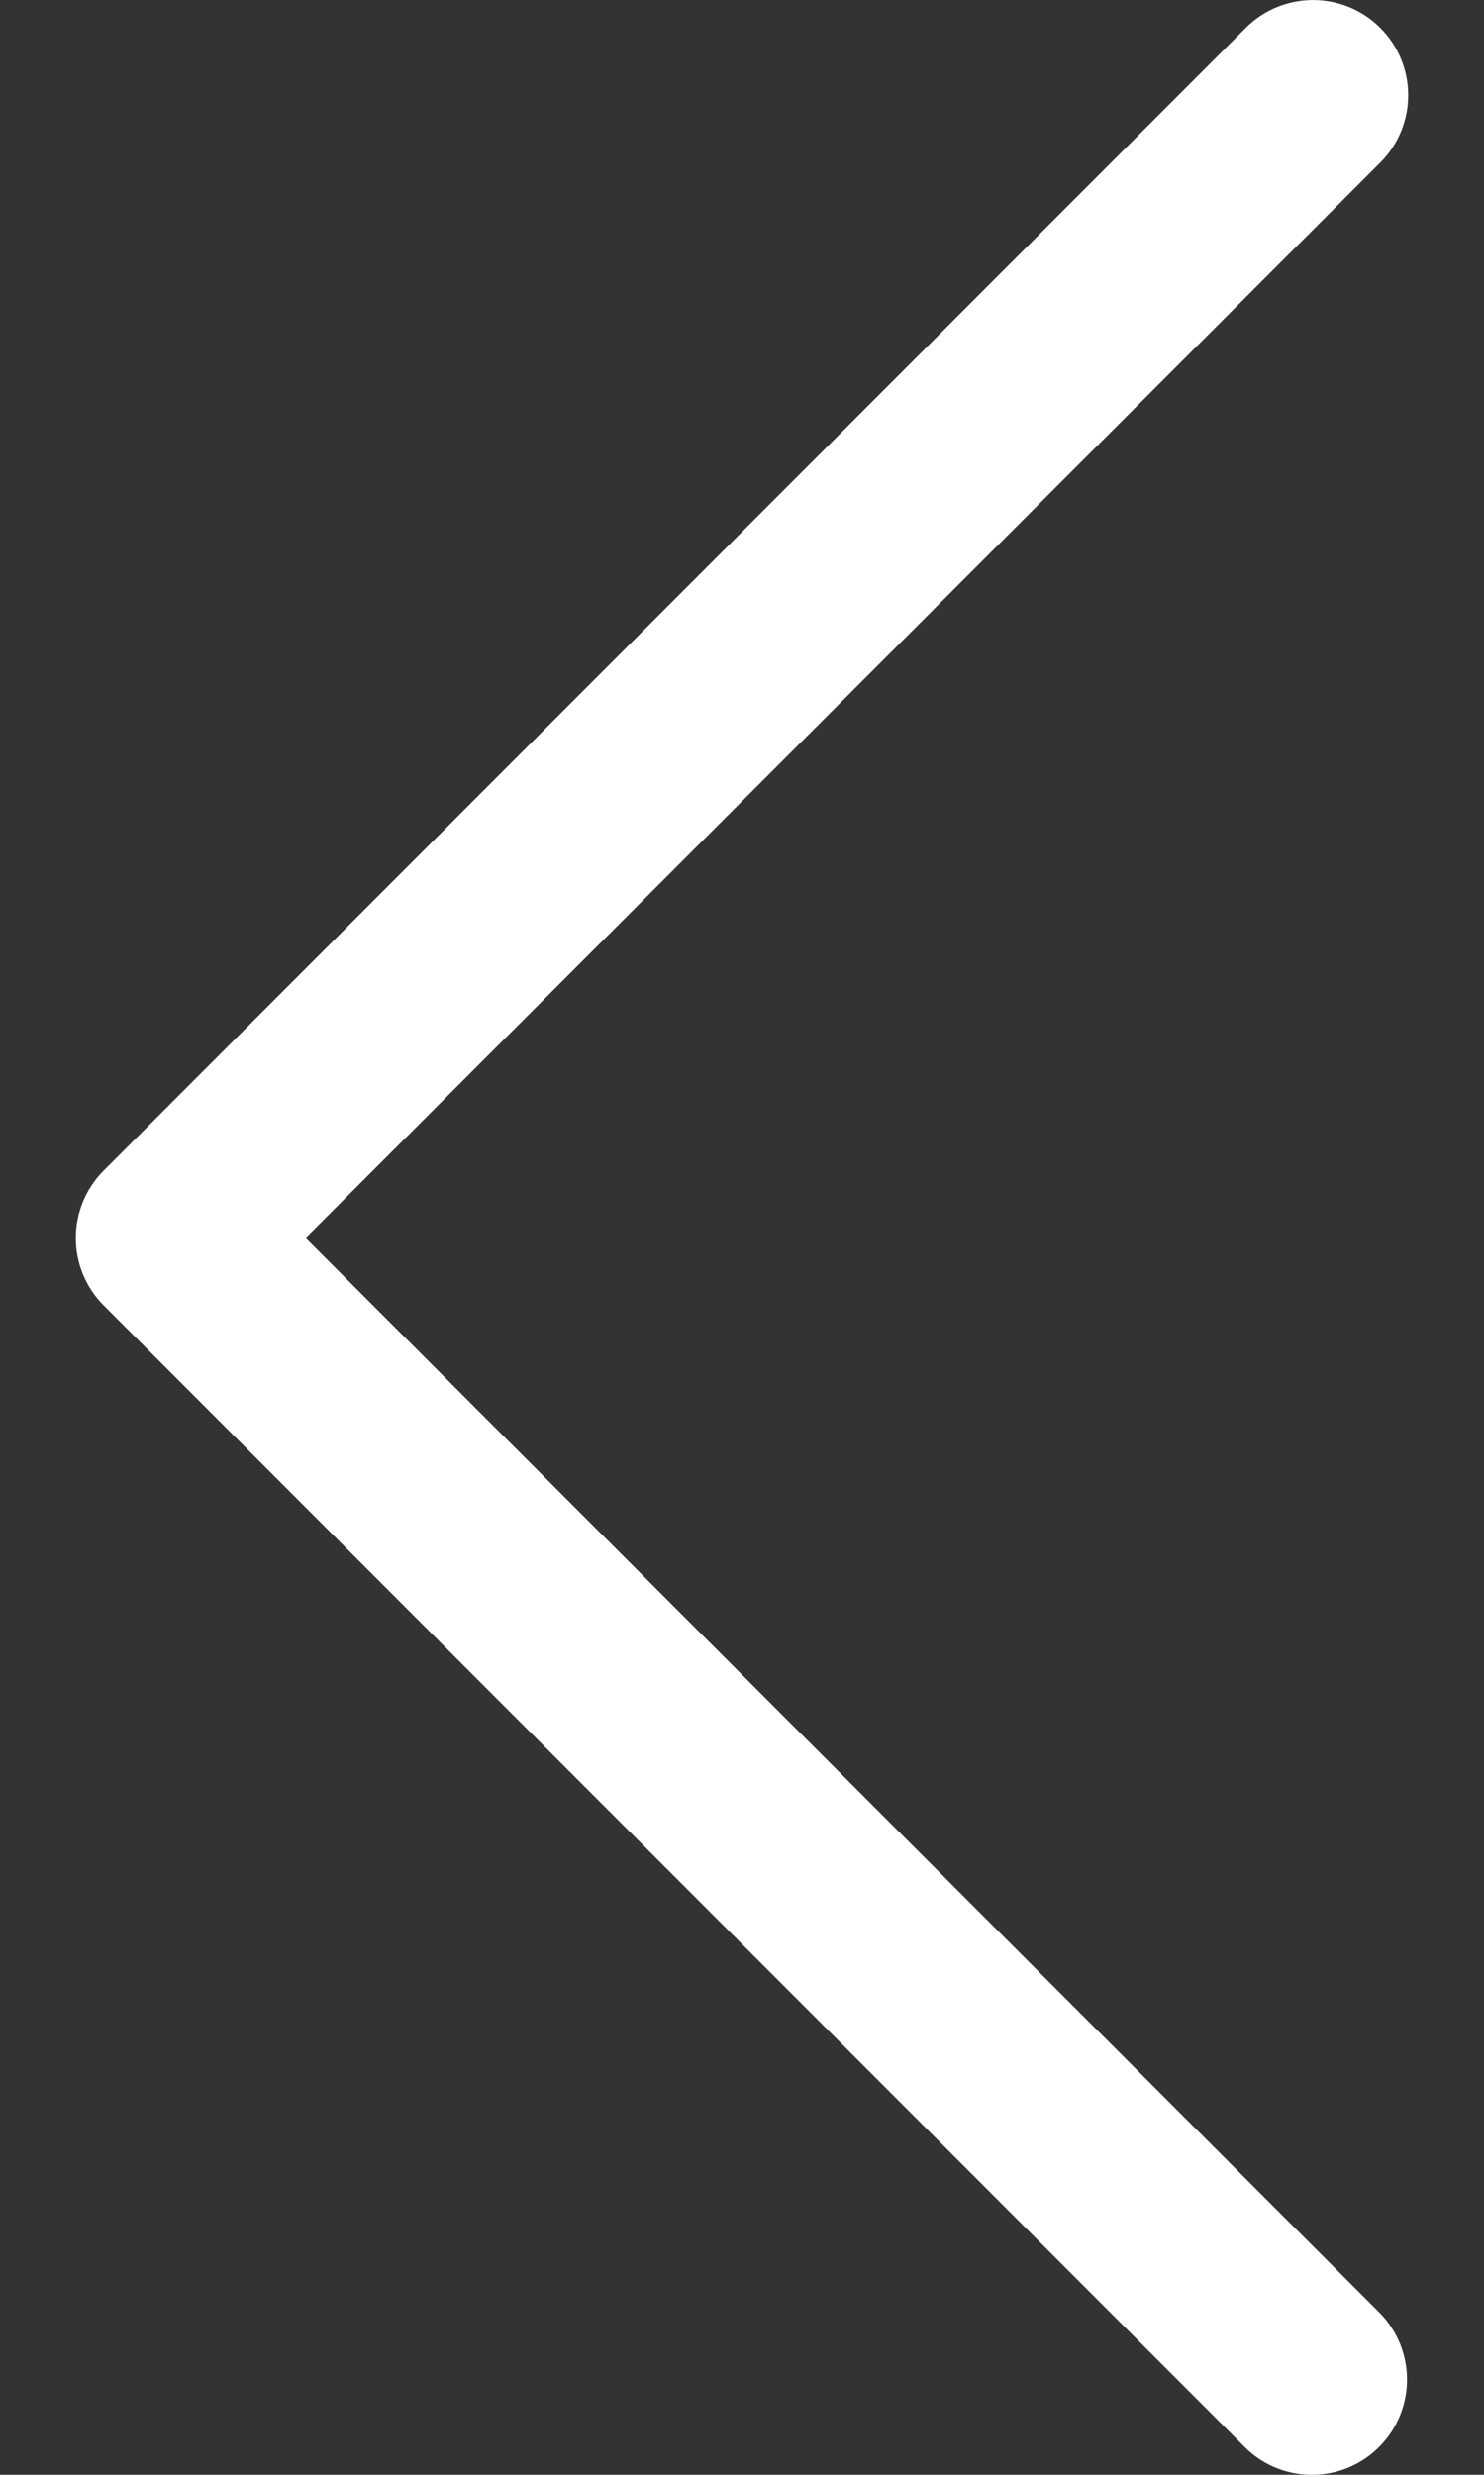 <svg width="18" height="30" viewBox="0 0 18 30" fill="none" xmlns="http://www.w3.org/2000/svg">
<rect x="0" y="0" width="18" height="30" fill="#333333" stroke="none"/>
<path d="M3.706 15.007L16.742 1.971C17.193 1.52 17.193 0.789 16.742 0.338C16.292 -0.112 15.561 -0.112 15.11 0.338L1.257 14.191C0.807 14.642 0.807 15.373 1.257 15.824L15.11 29.676C15.569 30.119 16.3 30.107 16.742 29.648C17.174 29.201 17.174 28.491 16.742 28.044L3.706 15.007Z" fill="white"/>
</svg>

